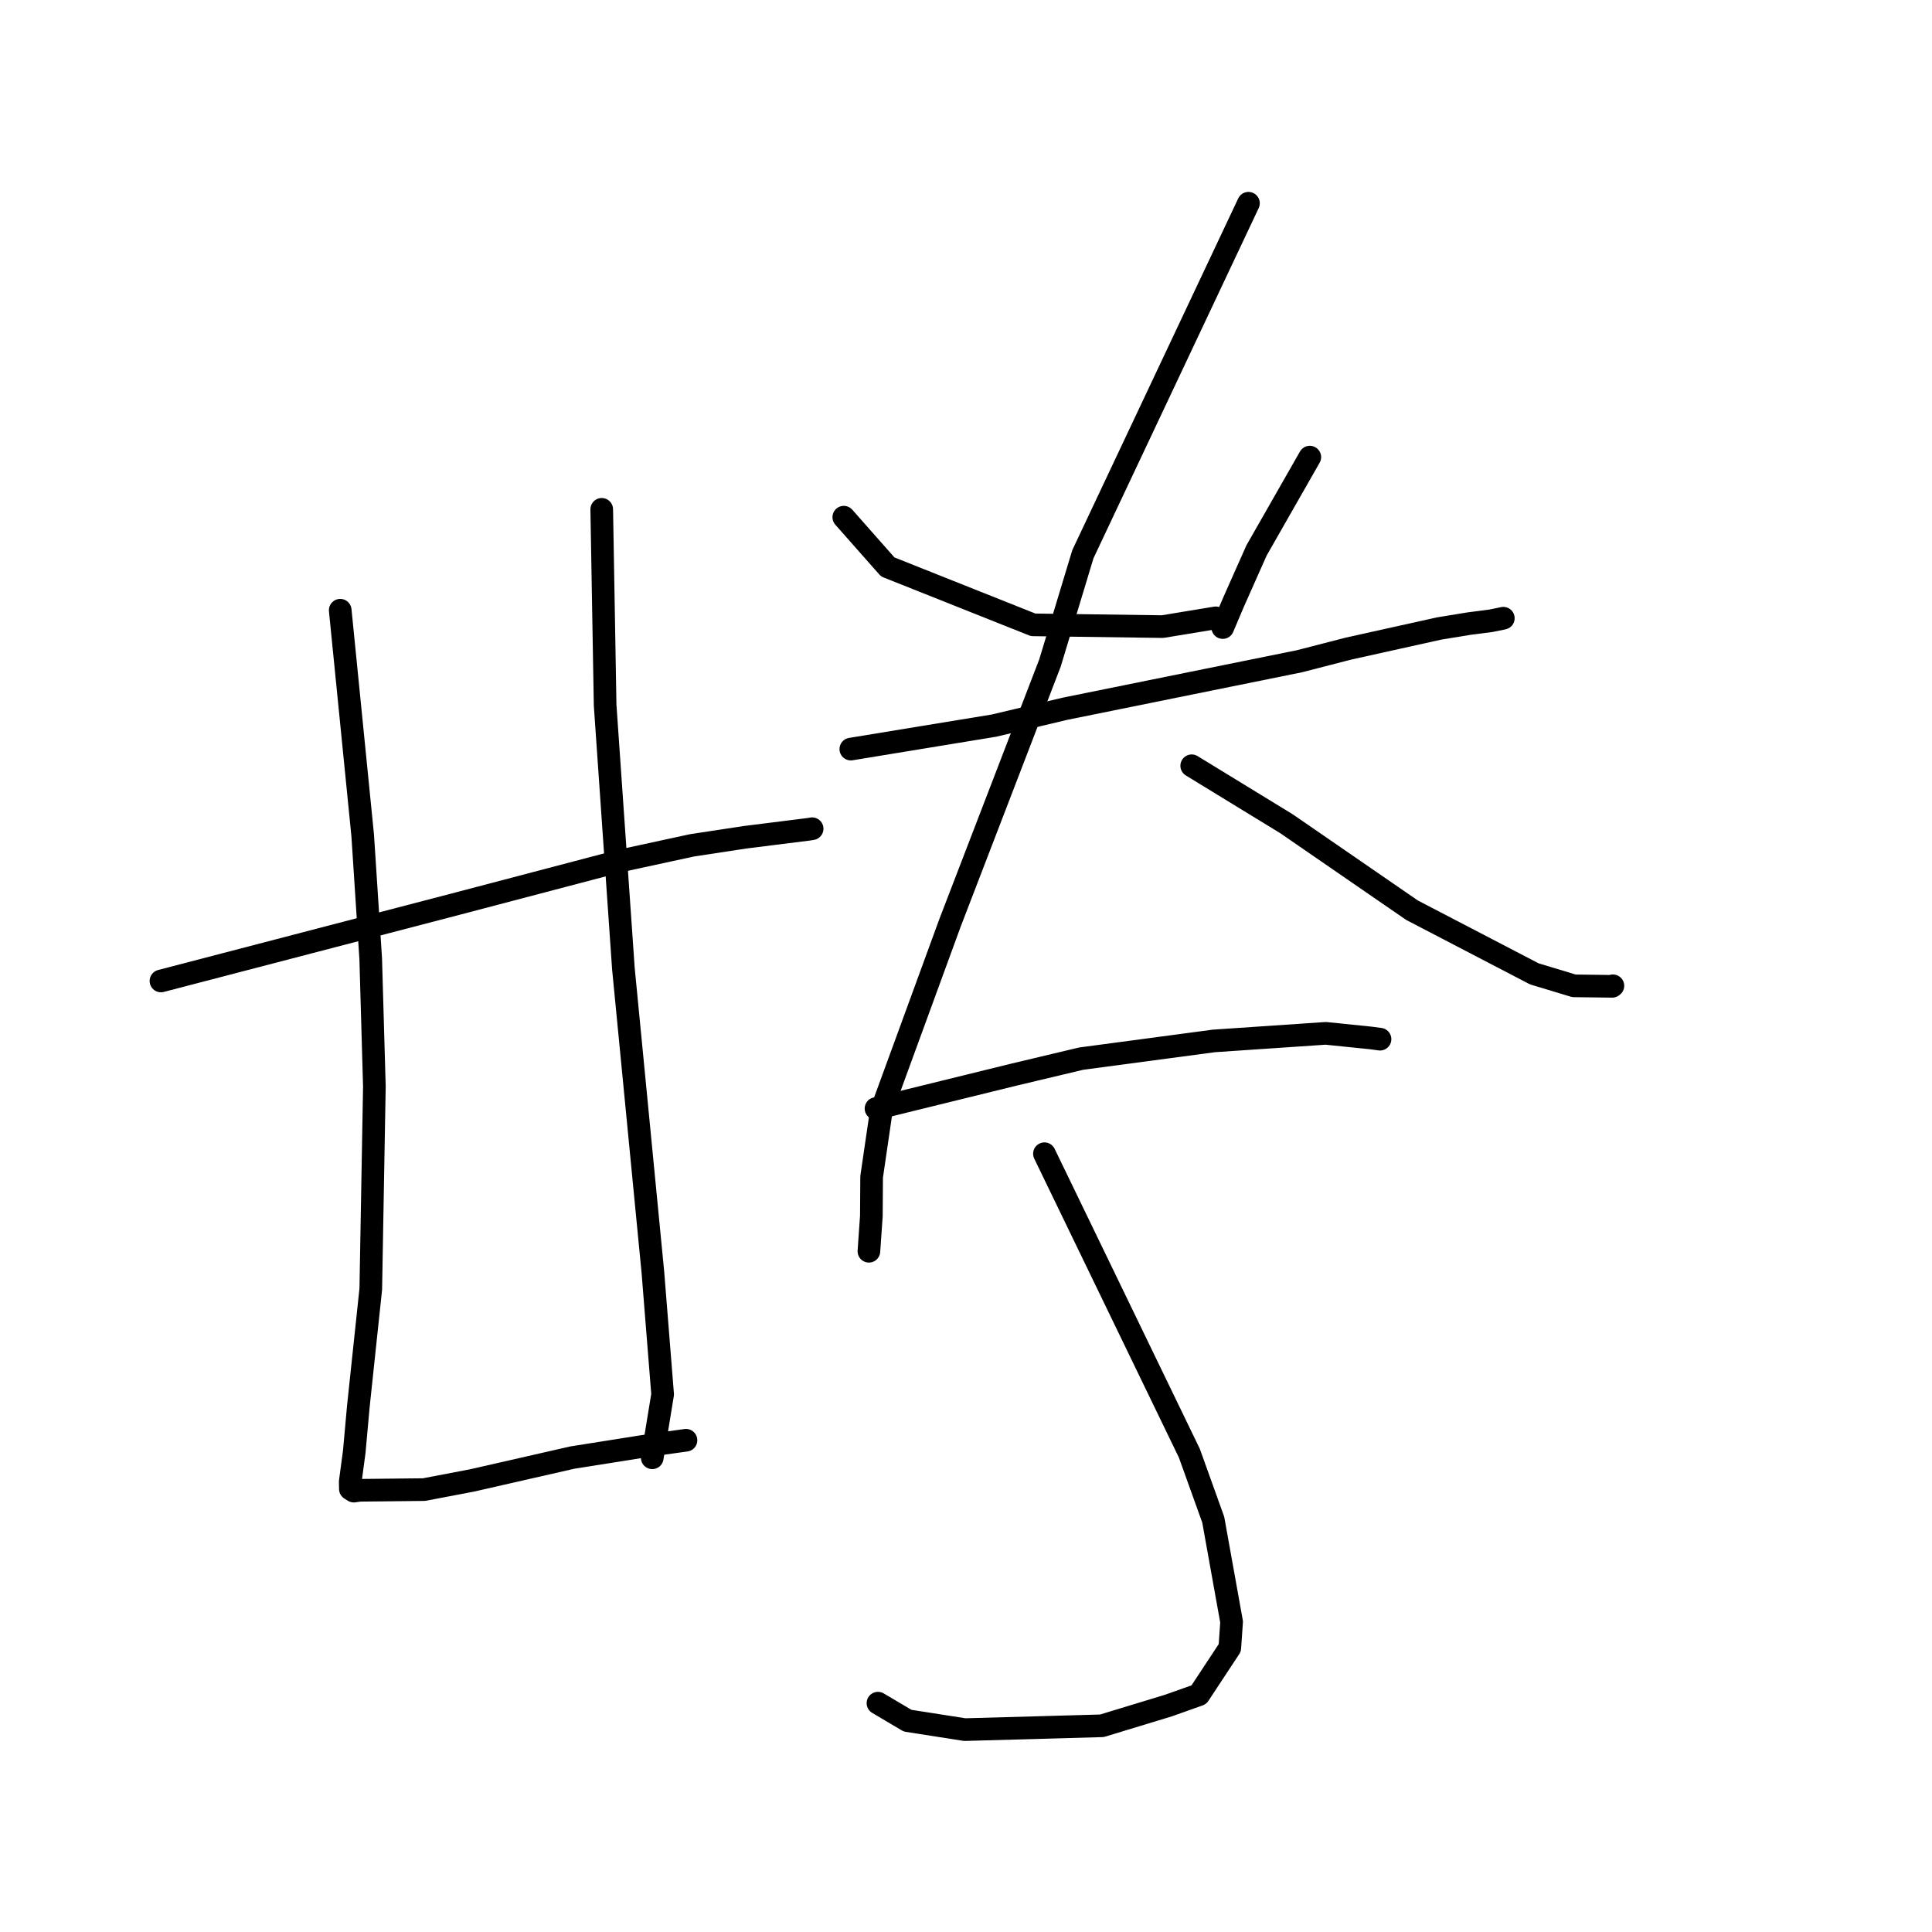 <?xml version="1.0" standalone="no"?>
    <svg width="256" height="256" xmlns="http://www.w3.org/2000/svg" version="1.1">
    <polyline stroke="black" stroke-width="3" stroke-linecap="round" fill="transparent" stroke-linejoin="round" points="21.328 129.984 41.039 124.844 60.751 119.703 82.094 114.091 91.701 112.011 98.723 110.943 107.169 109.884 107.569 109.818 107.609 109.811 107.612 109.81 " />
        <polyline stroke="black" stroke-width="3" stroke-linecap="round" fill="transparent" stroke-linejoin="round" points="45.081 80.858 46.571 95.785 48.061 110.712 49.122 127.042 49.607 143.963 49.13 170.805 47.479 186.389 46.941 192.364 46.409 196.33 46.426 197.294 46.882 197.58 47.667 197.471 56.183 197.38 62.556 196.164 75.857 193.133 86.179 191.497 90.441 190.904 90.867 190.845 90.898 190.841 " />
        <polyline stroke="black" stroke-width="3" stroke-linecap="round" fill="transparent" stroke-linejoin="round" points="79.733 67.49 79.958 80.464 80.183 93.439 82.604 128.35 86.509 168.553 87.802 184.761 86.552 192.401 86.427 193.165 " />
        <polyline stroke="black" stroke-width="3" stroke-linecap="round" fill="transparent" stroke-linejoin="round" points="111.806 68.53 114.718 71.826 117.63 75.122 136.9 82.795 154.044 83.029 161.096 81.867 " />
        <polyline stroke="black" stroke-width="3" stroke-linecap="round" fill="transparent" stroke-linejoin="round" points="173.557 60.571 170.027 66.753 166.497 72.936 163.44 79.811 162.021 83.154 " />
        <polyline stroke="black" stroke-width="3" stroke-linecap="round" fill="transparent" stroke-linejoin="round" points="112.738 99.259 122.227 97.702 131.716 96.146 141.085 93.92 172.179 87.62 178.661 85.948 190.71 83.276 194.703 82.624 197.528 82.261 199.158 81.929 199.193 81.919 199.199 81.917 " />
        <polyline stroke="black" stroke-width="3" stroke-linecap="round" fill="transparent" stroke-linejoin="round" points="165.428 26.93 154.459 50.181 143.489 73.432 139.128 87.849 125.873 122.306 116.778 147.175 115.495 155.938 115.46 161.126 115.164 165.372 115.135 165.797 " />
        <polyline stroke="black" stroke-width="3" stroke-linecap="round" fill="transparent" stroke-linejoin="round" points="157.909 101.469 164.19 105.312 170.472 109.155 187.105 120.61 203.303 129.041 208.56 130.629 213.625 130.692 213.713 130.627 213.718 130.622 " />
        <polyline stroke="black" stroke-width="3" stroke-linecap="round" fill="transparent" stroke-linejoin="round" points="116.075 146.888 125.219 144.639 134.362 142.391 143.255 140.276 160.85 137.928 175.668 136.923 181.637 137.534 182.741 137.681 182.852 137.696 182.859 137.697 " />
        <polyline stroke="black" stroke-width="3" stroke-linecap="round" fill="transparent" stroke-linejoin="round" points="138.394 152.875 147.996 172.717 157.597 192.559 160.761 201.367 163.193 214.909 162.957 218.345 158.858 224.562 154.83 225.993 146.006 228.677 127.839 229.184 120.258 227.998 116.691 225.888 116.334 225.677 " />
        </svg>